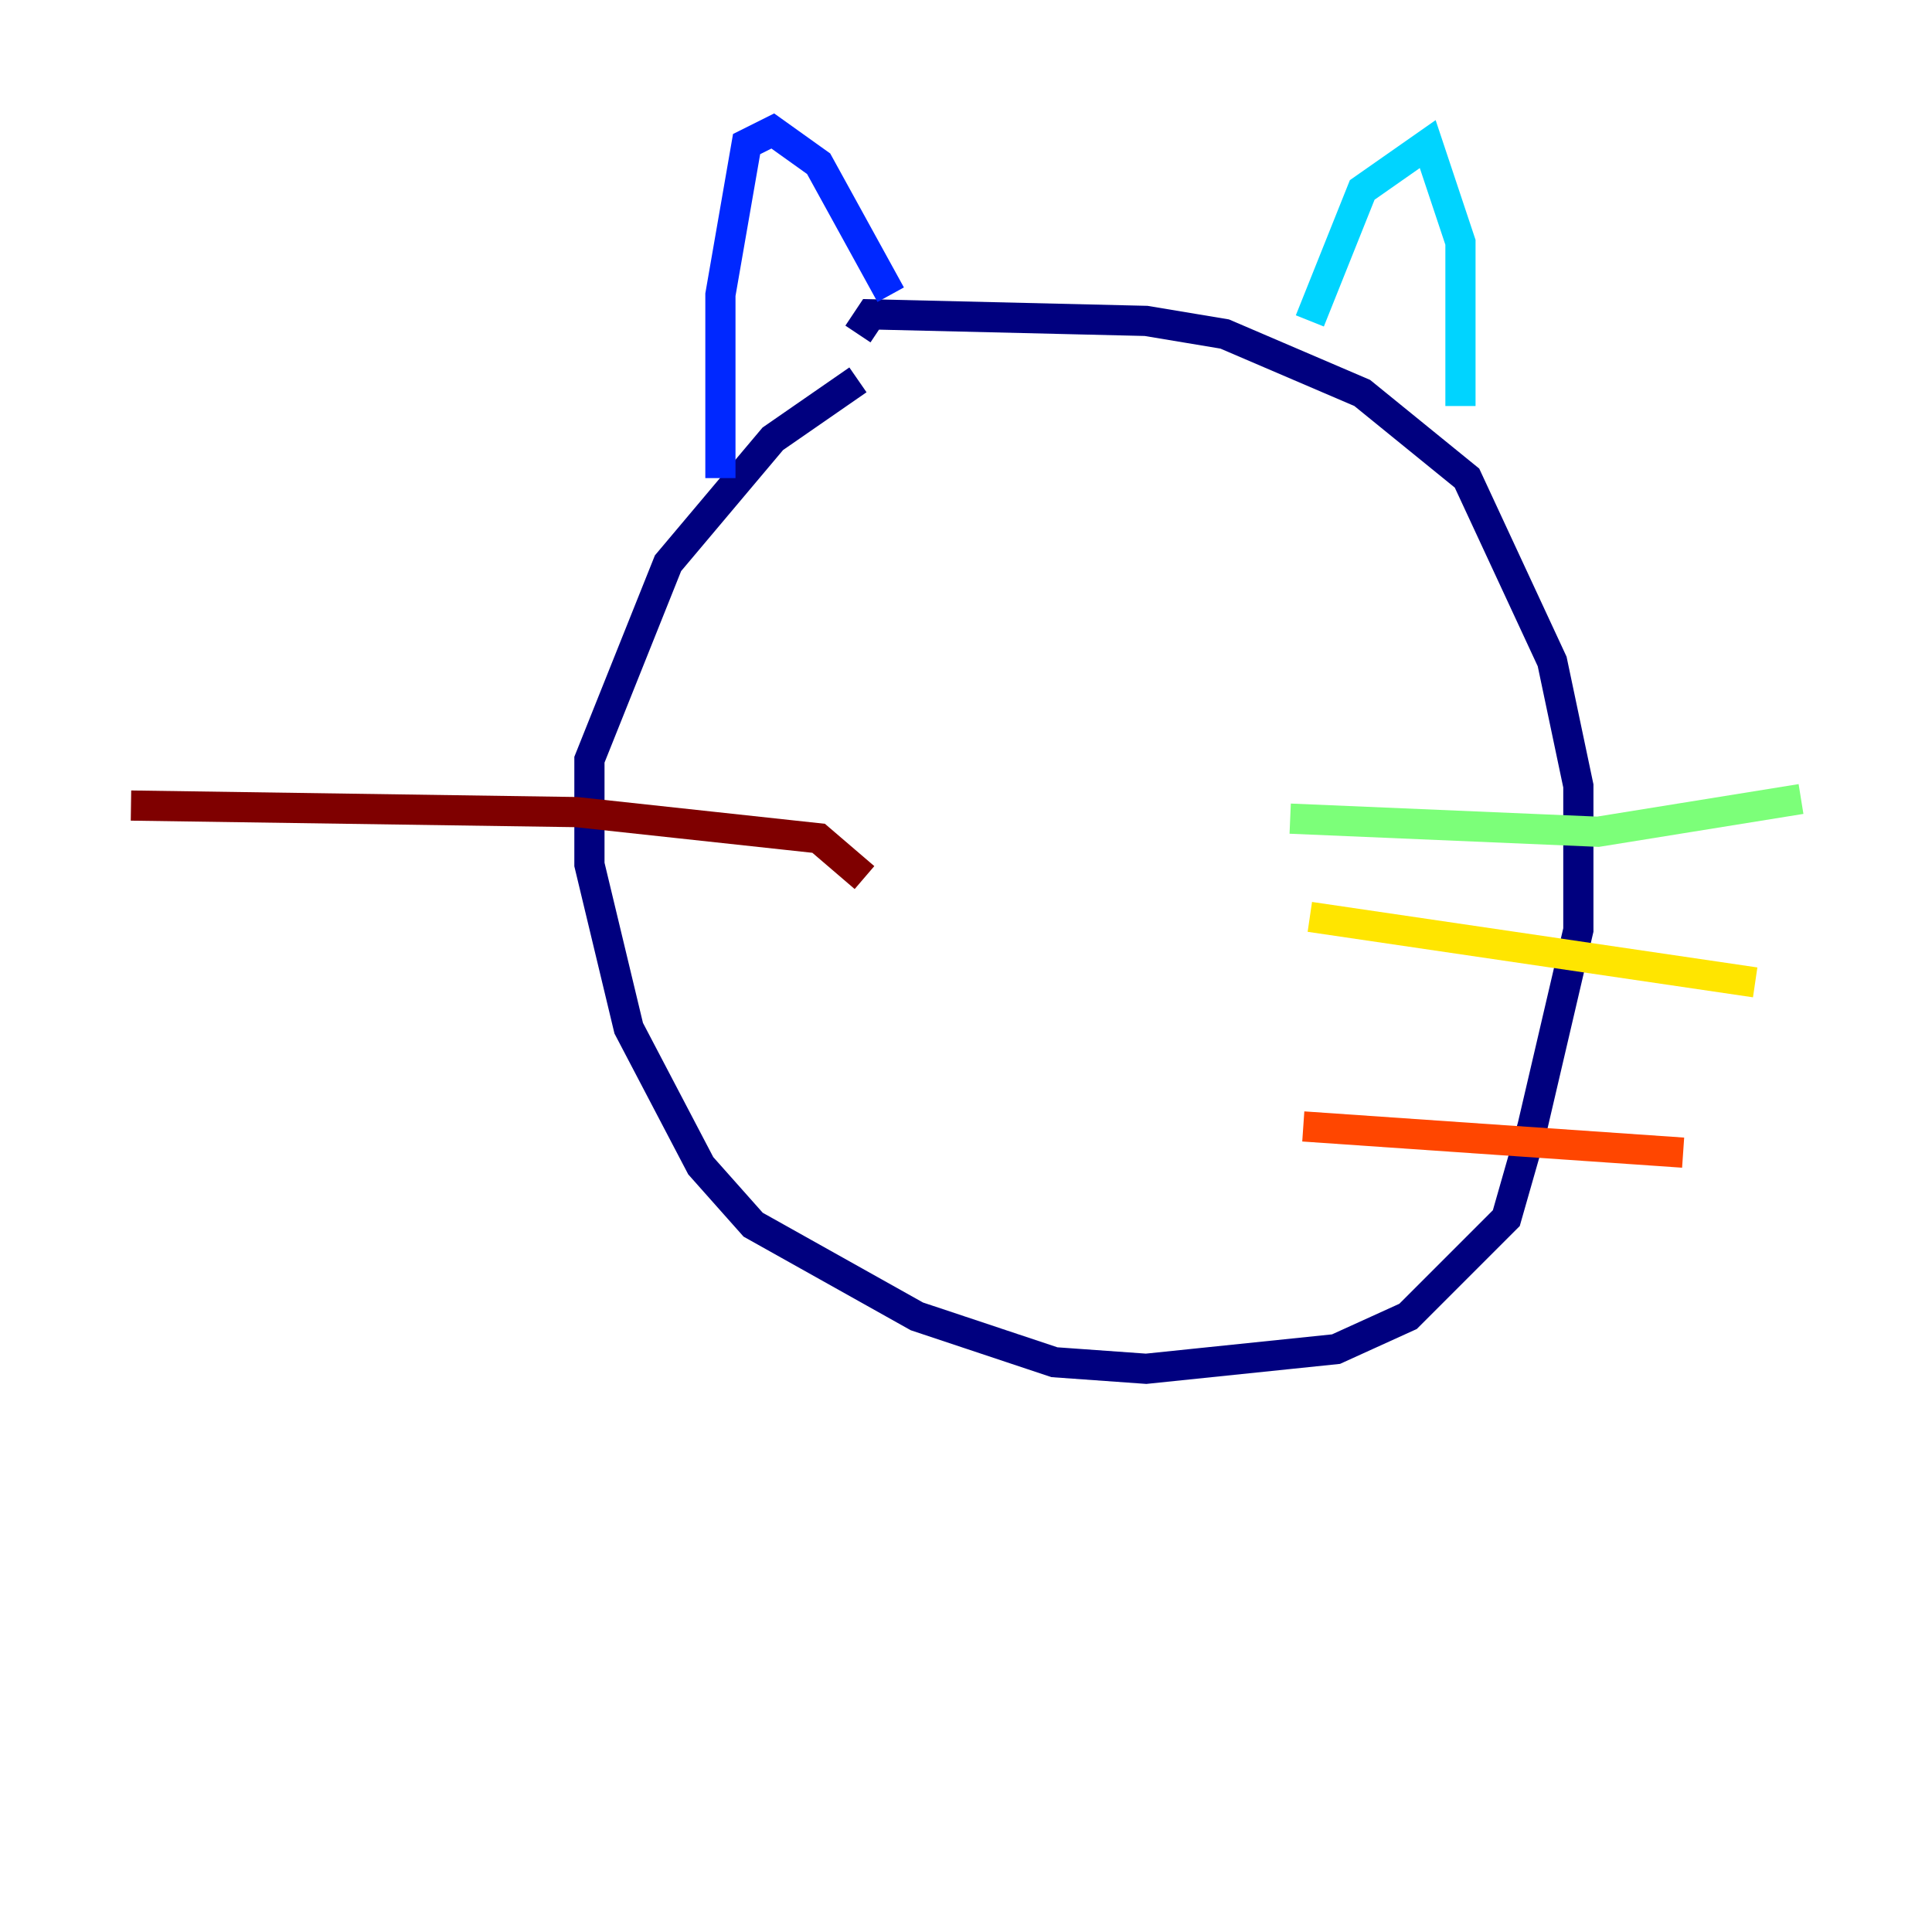 <?xml version="1.0" encoding="utf-8" ?>
<svg baseProfile="tiny" height="128" version="1.2" viewBox="0,0,128,128" width="128" xmlns="http://www.w3.org/2000/svg" xmlns:ev="http://www.w3.org/2001/xml-events" xmlns:xlink="http://www.w3.org/1999/xlink"><defs /><polyline fill="none" points="56.841,25.166 51.2,29.071 44.258,37.315 39.051,50.332 39.051,57.275 41.654,68.122 46.427,77.234 49.898,81.139 60.746,87.214 69.858,90.251 75.932,90.685 88.515,89.383 93.288,87.214 99.797,80.705 101.532,74.63 104.57,61.614 104.57,52.068 102.834,43.824 97.193,31.675 90.251,26.034 81.139,22.129 75.932,21.261 57.709,20.827 56.841,22.129" stroke="#00007f" stroke-width="2" /><polyline fill="none" points="47.729,31.675 47.729,19.525 49.464,9.546 51.2,8.678 54.237,10.848 59.01,19.525" stroke="#0028ff" stroke-width="2" /><polyline fill="none" points="86.78,21.261 90.251,12.583 94.59,9.546 96.759,16.054 96.759,26.902" stroke="#00d4ff" stroke-width="2" /><polyline fill="none" points="85.478,54.237 105.871,55.105 119.322,52.936" stroke="#7cff79" stroke-width="2" /><polyline fill="none" points="86.78,60.746 116.285,65.085" stroke="#ffe500" stroke-width="2" /><polyline fill="none" points="86.346,74.63 111.512,76.366" stroke="#ff4600" stroke-width="2" /><polyline fill="none" points="57.275,58.142 54.237,55.539 38.183,53.803 8.678,53.37" stroke="#7f0000" stroke-width="2" /></svg>